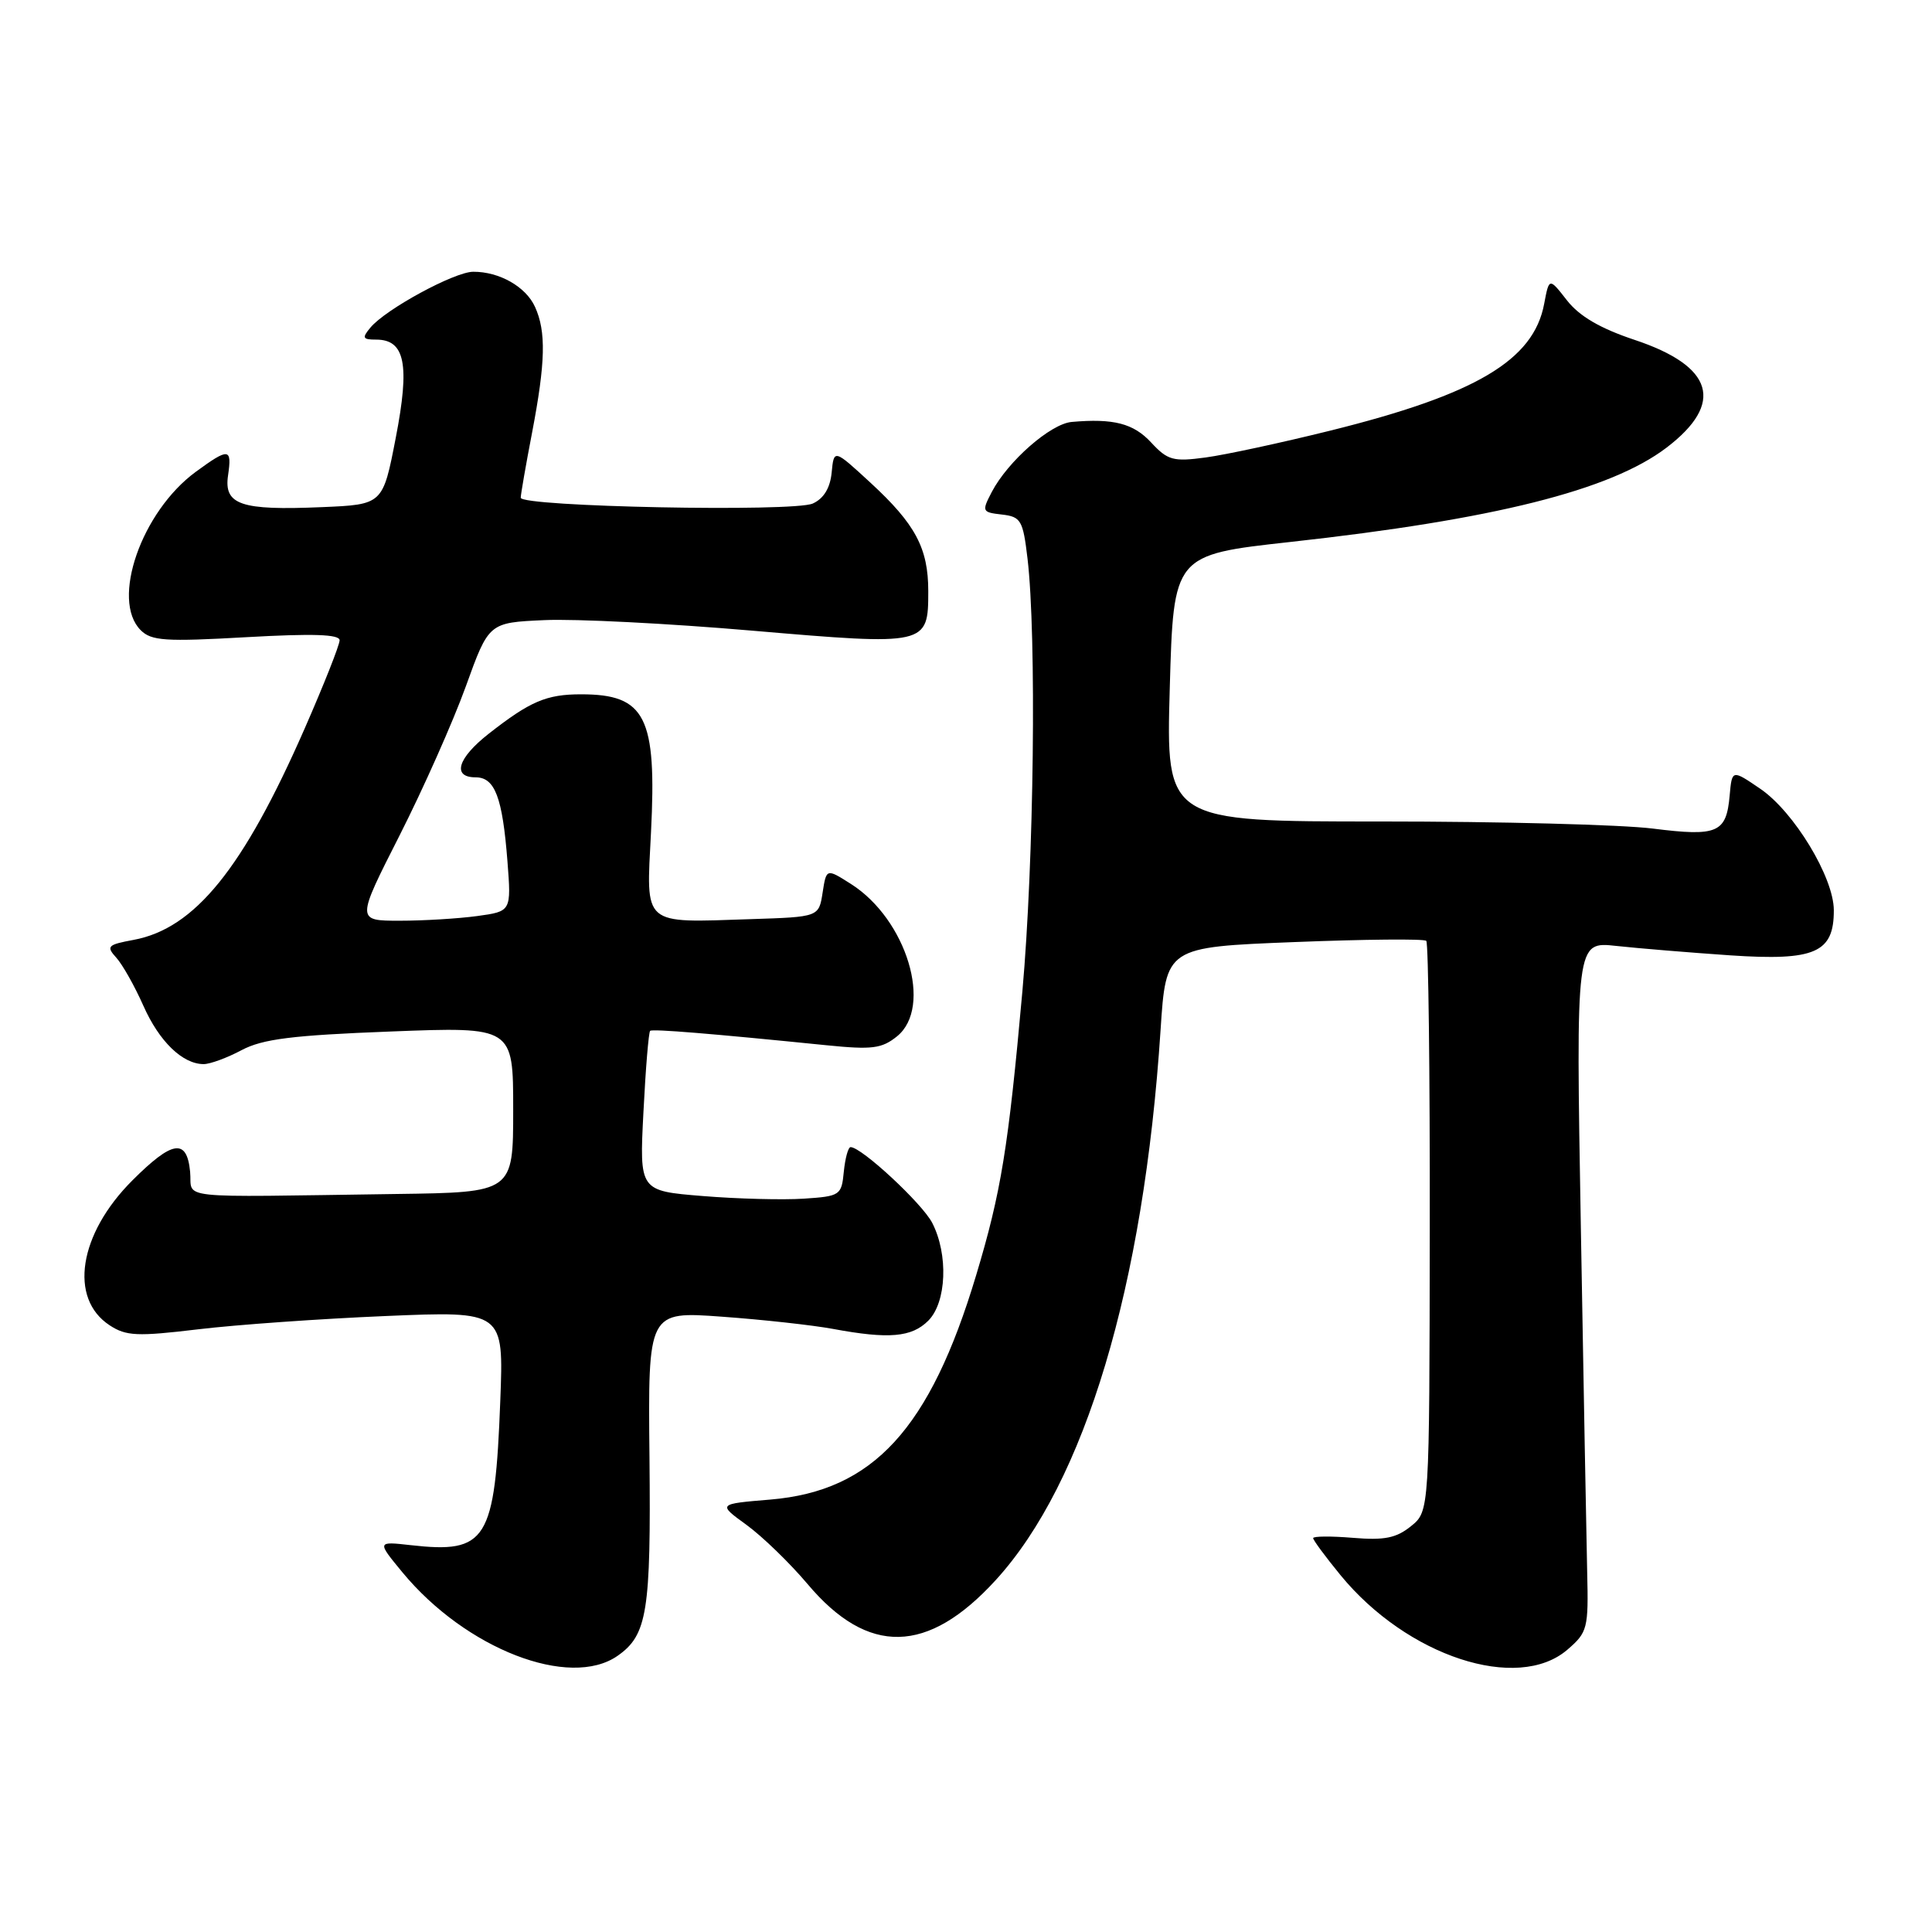 <?xml version="1.0" encoding="UTF-8" standalone="no"?>
<!DOCTYPE svg PUBLIC "-//W3C//DTD SVG 1.1//EN" "http://www.w3.org/Graphics/SVG/1.1/DTD/svg11.dtd" >
<svg xmlns="http://www.w3.org/2000/svg" xmlns:xlink="http://www.w3.org/1999/xlink" version="1.1" viewBox="0 0 256 256">
 <g >
 <path fill="currentColor"
d=" M 81.84 219.40 C 85.77 216.65 86.26 213.56 86.06 193.13 C 85.86 173.75 85.86 173.75 95.68 174.47 C 101.08 174.86 107.70 175.59 110.39 176.09 C 117.77 177.46 120.80 177.20 123.00 175.00 C 125.43 172.57 125.68 166.22 123.52 162.03 C 122.18 159.45 114.16 152.00 112.71 152.00 C 112.39 152.00 111.99 153.46 111.81 155.25 C 111.51 158.39 111.33 158.51 106.50 158.83 C 103.75 159.01 97.73 158.86 93.11 158.48 C 84.72 157.80 84.72 157.80 85.26 147.34 C 85.55 141.58 85.95 136.75 86.15 136.59 C 86.48 136.32 94.18 136.95 109.51 138.50 C 115.56 139.11 116.84 138.95 118.86 137.32 C 123.65 133.44 120.15 121.84 112.77 117.14 C 109.50 115.06 109.50 115.06 109.00 118.28 C 108.50 121.50 108.50 121.50 99.50 121.79 C 84.98 122.27 85.62 122.82 86.26 110.31 C 87.04 94.97 85.54 92.00 77.00 92.00 C 72.40 92.00 70.25 92.92 64.75 97.23 C 60.63 100.46 59.87 103.00 63.02 103.00 C 65.58 103.00 66.58 105.64 67.24 114.13 C 67.75 120.76 67.75 120.76 63.24 121.38 C 60.75 121.72 56.13 122.00 52.96 122.00 C 47.21 122.00 47.21 122.00 52.94 110.71 C 56.09 104.50 60.04 95.61 61.72 90.96 C 64.77 82.50 64.77 82.50 72.13 82.17 C 76.19 81.98 88.60 82.61 99.72 83.57 C 122.86 85.55 123.00 85.52 123.00 78.33 C 123.00 72.64 121.30 69.45 115.33 63.95 C 110.50 59.50 110.50 59.50 110.20 62.61 C 110.00 64.67 109.15 66.06 107.70 66.72 C 105.14 67.87 69.00 67.15 69.00 65.95 C 69.00 65.53 69.67 61.65 70.50 57.34 C 72.29 47.99 72.38 43.93 70.89 40.66 C 69.68 37.99 66.16 35.99 62.70 36.01 C 60.22 36.02 51.10 40.97 49.08 43.41 C 47.94 44.78 48.05 45.00 49.84 45.00 C 53.67 45.00 54.33 48.27 52.44 58.01 C 50.73 66.86 50.73 66.86 42.62 67.20 C 31.90 67.66 29.64 66.89 30.22 62.98 C 30.75 59.35 30.33 59.31 25.94 62.52 C 18.74 67.80 14.66 79.52 18.64 83.50 C 20.06 84.92 21.90 85.04 32.64 84.43 C 41.49 83.93 45.00 84.05 45.00 84.84 C 45.00 85.46 42.92 90.71 40.38 96.51 C 32.24 115.09 25.82 123.03 17.70 124.54 C 14.24 125.18 14.04 125.39 15.42 126.91 C 16.24 127.82 17.85 130.68 18.99 133.25 C 21.09 138.00 24.19 141.00 26.99 141.00 C 27.84 141.00 30.10 140.17 32.01 139.15 C 34.81 137.67 38.72 137.18 51.75 136.68 C 68.00 136.05 68.00 136.05 68.00 147.03 C 68.00 158.00 68.00 158.00 52.50 158.21 C 22.41 158.63 25.55 158.97 25.19 155.25 C 24.76 150.81 22.85 151.10 17.54 156.41 C 10.43 163.51 9.09 172.05 14.53 175.61 C 16.71 177.04 18.17 177.11 26.26 176.14 C 31.34 175.53 42.53 174.74 51.12 174.38 C 66.75 173.72 66.75 173.72 66.29 185.61 C 65.58 204.18 64.52 205.88 54.41 204.74 C 49.94 204.24 49.94 204.24 53.33 208.35 C 61.72 218.50 75.49 223.84 81.84 219.40 Z  M 207.69 218.59 C 210.36 216.29 210.49 215.79 210.31 208.34 C 210.21 204.03 209.83 183.46 209.47 162.62 C 208.81 124.75 208.81 124.75 214.16 125.34 C 217.10 125.66 223.90 126.22 229.29 126.59 C 240.50 127.34 243.01 126.25 242.99 120.60 C 242.98 116.25 237.71 107.56 233.25 104.52 C 229.50 101.96 229.50 101.96 229.19 105.40 C 228.75 110.37 227.60 110.87 219.00 109.79 C 214.88 109.27 198.68 108.85 183.00 108.85 C 154.50 108.86 154.50 108.86 155.00 91.19 C 155.50 73.52 155.50 73.52 171.00 71.81 C 197.95 68.84 213.39 64.97 220.82 59.32 C 228.55 53.43 227.09 48.52 216.55 45.02 C 212.03 43.51 209.29 41.91 207.64 39.81 C 205.27 36.77 205.27 36.77 204.61 40.26 C 203.21 47.75 195.55 52.28 176.23 57.07 C 169.78 58.67 162.36 60.27 159.74 60.62 C 155.46 61.20 154.72 60.99 152.53 58.63 C 150.19 56.10 147.54 55.42 142.00 55.91 C 139.20 56.16 133.56 61.10 131.42 65.18 C 130.07 67.77 130.12 67.88 132.76 68.18 C 135.28 68.47 135.55 68.94 136.15 74.00 C 137.36 84.25 137.01 114.16 135.47 131.37 C 133.61 152.08 132.66 157.95 129.34 168.99 C 123.22 189.36 115.70 197.55 102.09 198.70 C 95.09 199.28 95.09 199.28 98.91 202.05 C 101.00 203.57 104.66 207.11 107.02 209.91 C 115.02 219.40 122.93 219.23 131.93 209.38 C 143.77 196.43 151.56 170.44 153.78 136.50 C 154.50 125.50 154.50 125.50 171.49 124.83 C 180.84 124.46 188.72 124.38 188.99 124.67 C 189.27 124.95 189.48 142.07 189.45 162.71 C 189.41 200.25 189.41 200.25 186.96 202.23 C 185.02 203.80 183.45 204.12 179.26 203.77 C 176.37 203.53 174.00 203.55 174.00 203.81 C 174.00 204.08 175.63 206.28 177.62 208.71 C 186.44 219.47 201.08 224.28 207.69 218.59 Z "/>
</g>
</svg>